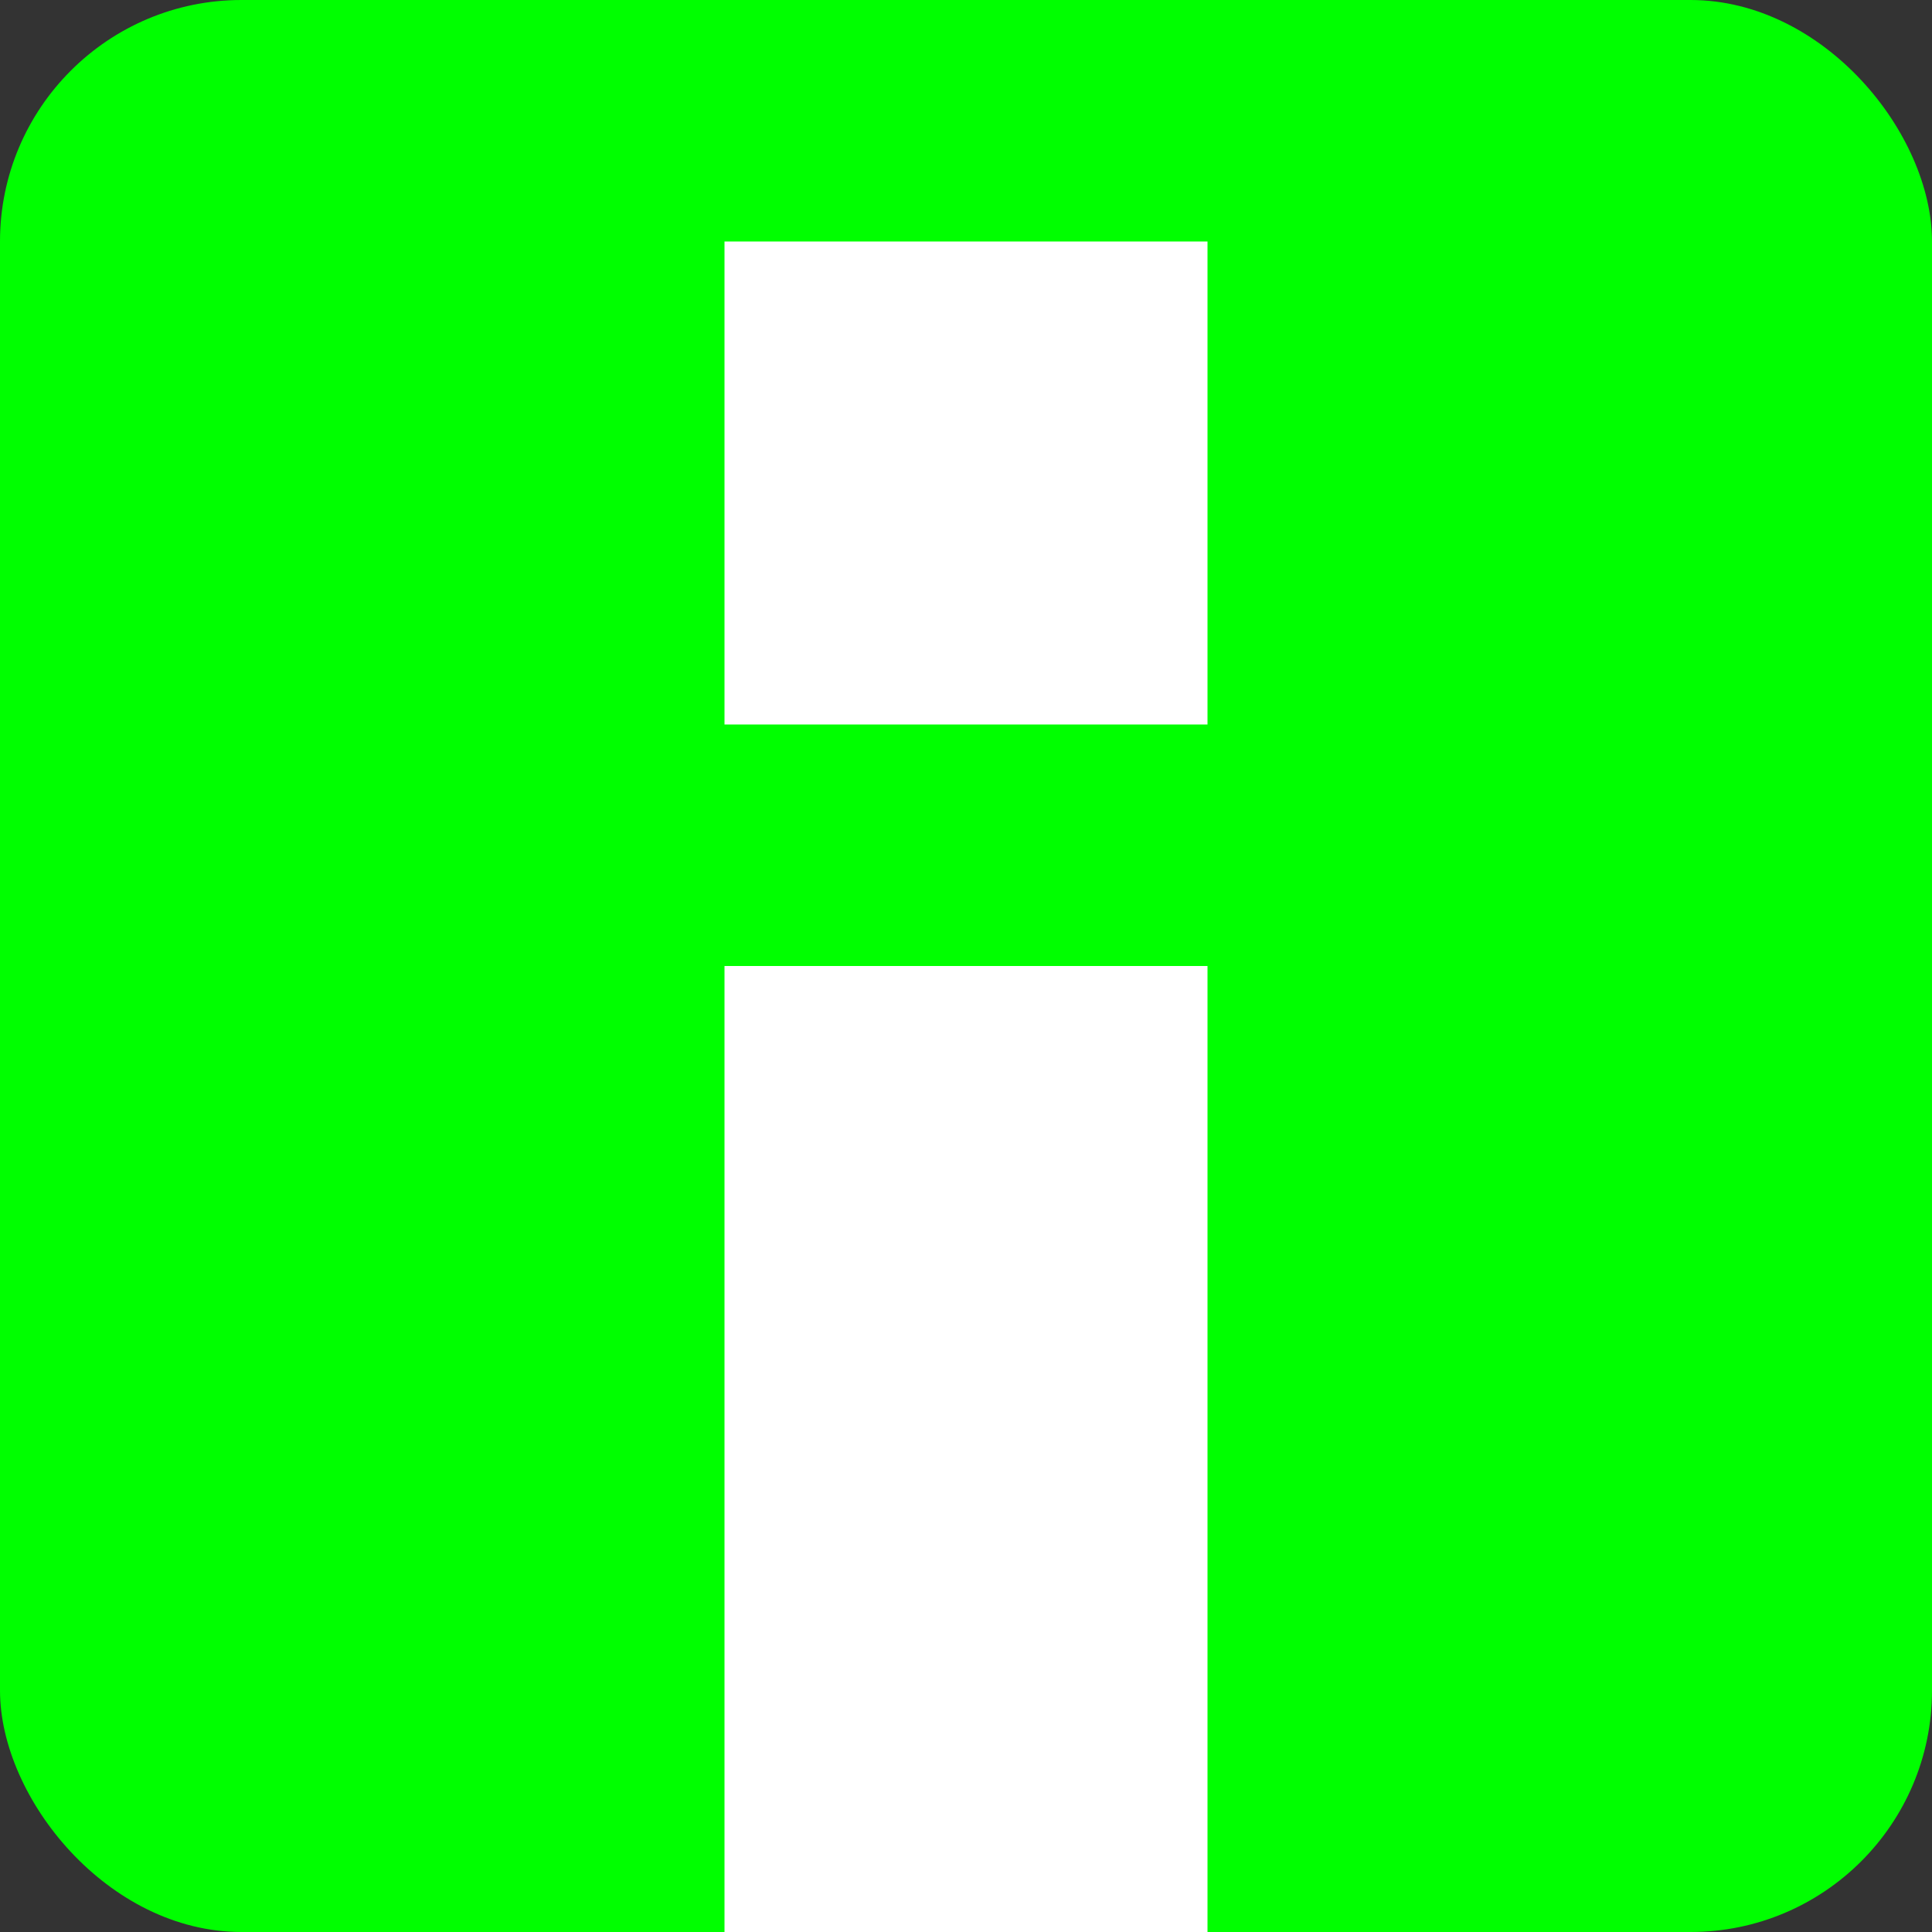 <svg viewBox="0 0 8 8" xmlns="http://www.w3.org/2000/svg">
    <rect x="0" y="0" width="8" height="8" fill="#333333" stroke="none"/>
    <style
        type="text/css"
        id="current-color-scheme">
        .ColorScheme-Highlight {
            color:#00ff00;
        }
    </style>
    <rect style="fill:currentColor;fill-opacity:1;stroke:none" class="ColorScheme-Highlight" height="8" rx="1" width="8"/>
    <path d="M3 1h2v2H3zm0 3v4h2V4z" fill="#fff"/>
</svg>
